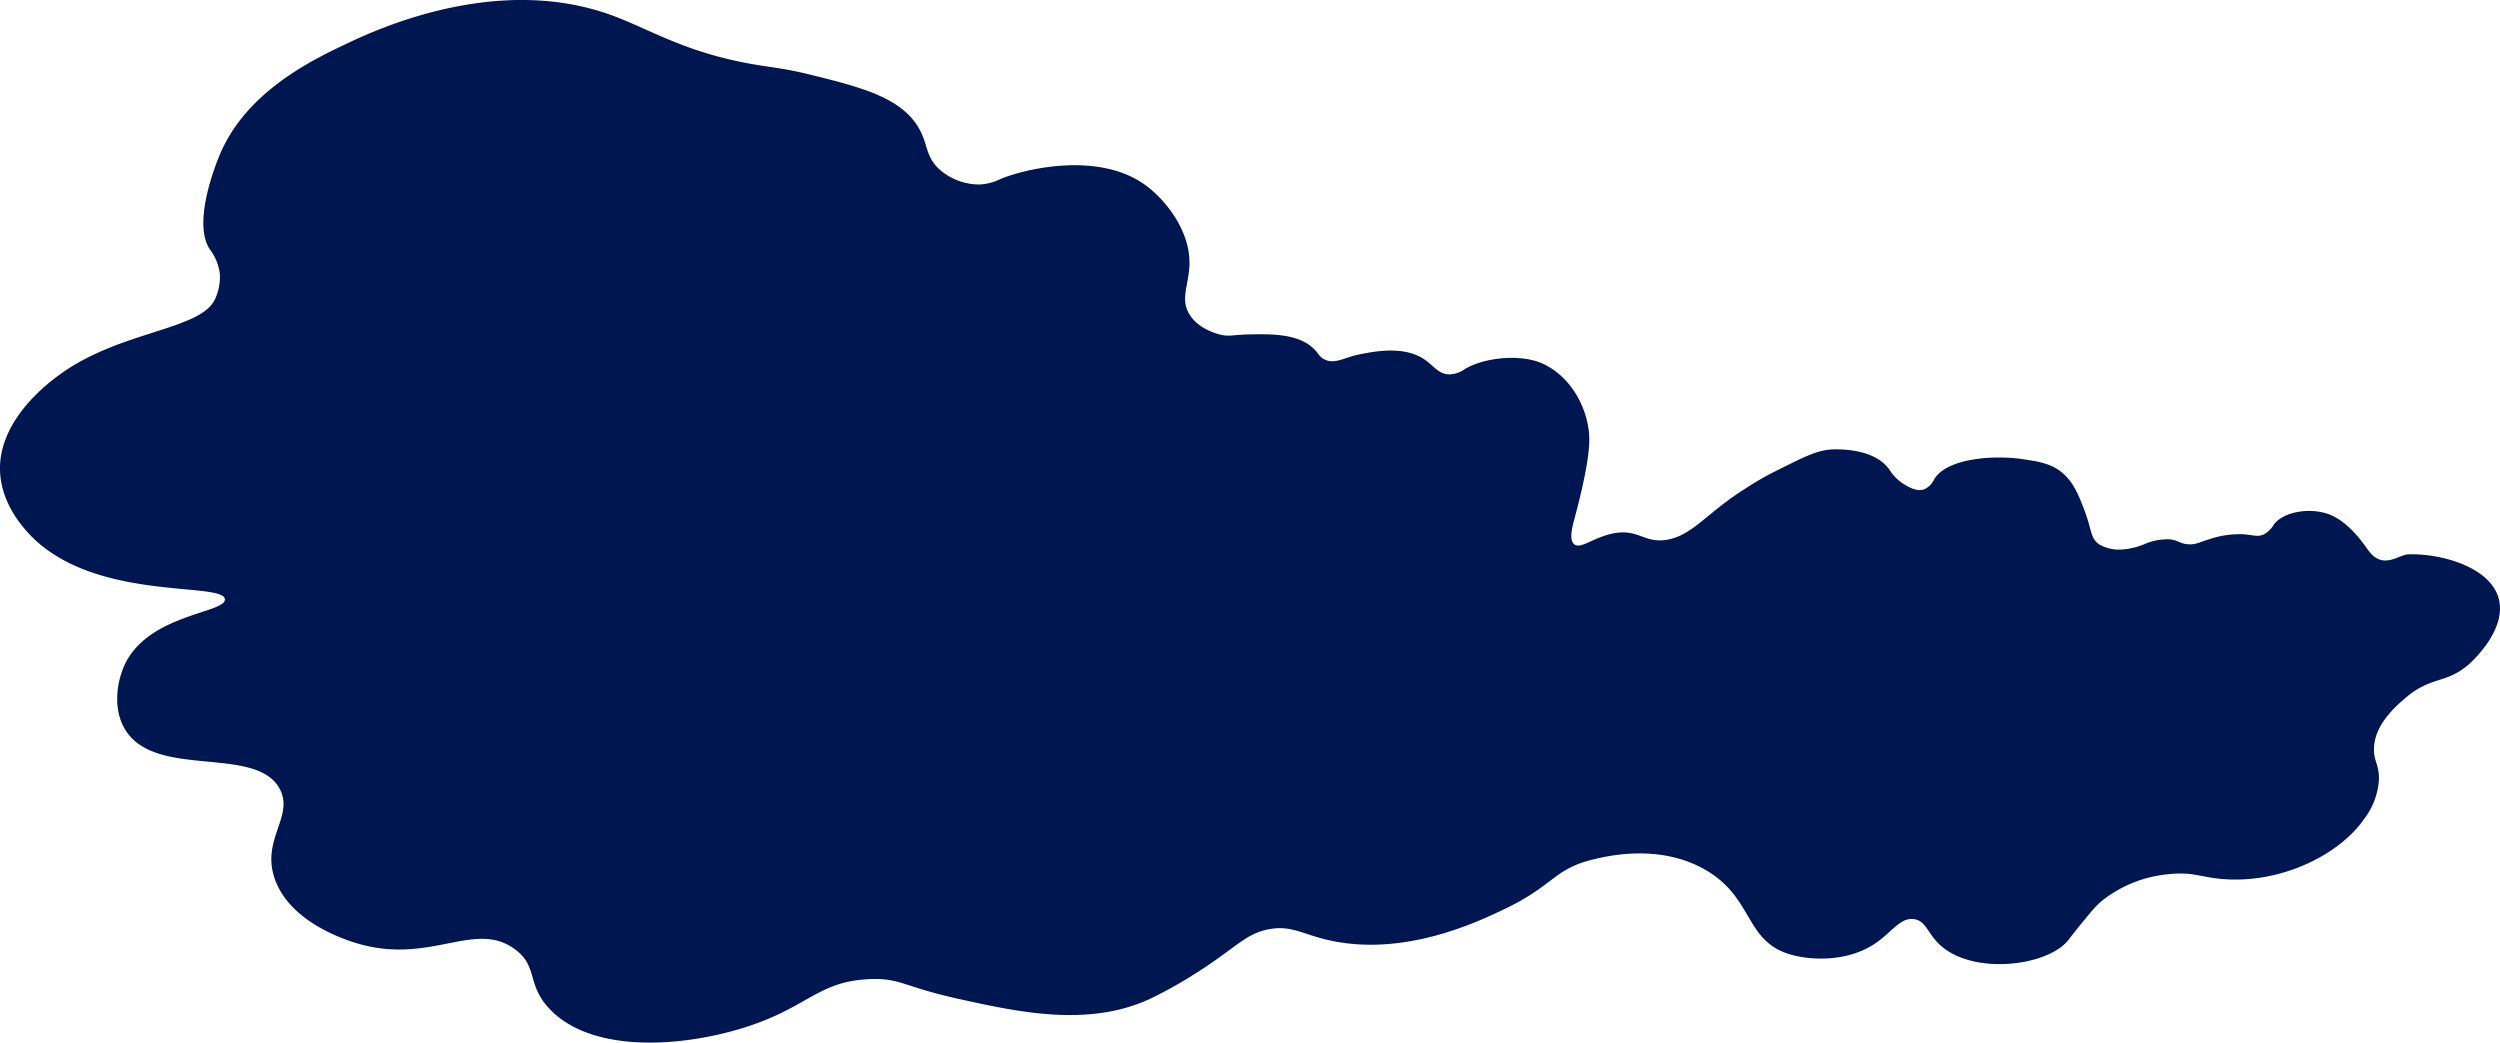 <svg id="グループ_4983" data-name="グループ 4983" xmlns="http://www.w3.org/2000/svg" xmlns:xlink="http://www.w3.org/1999/xlink" width="500.222" height="208.611" viewBox="0 0 500.222 208.611">
  <defs>
    <clipPath id="clip-path">
      <rect id="長方形_889" data-name="長方形 889" width="500.222" height="208.611" fill="none"/>
    </clipPath>
  </defs>
  <g id="グループ_4982" data-name="グループ 4982" clip-path="url(#clip-path)">
    <path id="パス_22389" data-name="パス 22389" d="M12,74.91C9.974,76.385-.13,83.735,0,93.91c.078,6.057,3.747,10.518,5,12,12.547,14.84,39.717,10.308,40,14,.212,2.767-15.226,2.951-20,13-1.589,3.344-2.493,8.826,0,13,6.04,10.112,26.34,3.04,31,12,2.861,5.5-3.805,10.068-1,18,3.12,8.821,14.6,12.333,17,13,14.341,3.993,23.038-4.832,31,1,4.74,3.472,2.293,7.065,7,12,9.043,9.48,28.717,7.374,41,3,10.941-3.9,13.181-8.58,23-9,6.143-.263,6.677,1.51,18,4,11.816,2.6,25.663,5.643,38,0a88.224,88.224,0,0,0,9-5c8.275-5.193,10.176-8.14,15-9,4.18-.745,6.366.825,11,2,15.3,3.88,30.449-3.35,36-6,10.174-4.856,9.784-8.061,18-10,2.769-.654,12.976-3.063,22,2,9.866,5.535,8,14.213,17,17,4.04,1.251,11.388,1.662,17-2,3.5-2.286,5.2-5.425,8-5,2.331.354,2.682,2.763,5,5,6.6,6.368,21.982,4.452,26-1,.522-.708,2.163-2.788,4.651-5.758A15.618,15.618,0,0,1,421,179.91a25,25,0,0,1,13-5c4.852-.524,6.317.66,11,1,11.651.847,23.163-4.982,28-12a14.385,14.385,0,0,0,3-8c.047-2.835-1.016-3.569-1-6,.031-4.752,4.133-8.359,6-10,5.464-4.8,8.315-2.922,13-7,.406-.353,7.555-6.731,6-13-1.6-6.454-11.527-9.159-18-9-1.683.041-3.766,1.892-6,1-1.434-.573-2.051-1.727-3-3-1.322-1.772-3.8-4.794-7-6-3.565-1.343-8.887-.683-11,2a5.334,5.334,0,0,1-2,2c-1.253.59-2.133.138-4,0a18.754,18.754,0,0,0-7,1c-2.331.73-2.624,1.045-4,1-1.886-.062-2.064-.858-4-1a11.611,11.611,0,0,0-5,1,13.964,13.964,0,0,1-3.5.945c-.018,0-.28.041-.5.055a7.972,7.972,0,0,1-5-1c-1.781-1.247-1.413-2.884-3-7-.994-2.577-1.971-5.112-4-7-2.258-2.1-4.885-2.516-8-3-6.1-.949-15.509-.218-18,4a3.951,3.951,0,0,1-2,2c-1.489.509-3.1-.46-4-1a9.419,9.419,0,0,1-3-3c-2.9-4.11-9.78-4.017-11-4-3.113.045-5.742,1.363-11,4a59.418,59.418,0,0,0-7,4c-7.336,4.639-10.156,8.936-15,10-5.134,1.128-6.122-2.541-12-1-3.559.933-5.784,2.957-7,2-1.053-.829-.485-3.192,0-5,.646-2.406,3.02-11.247,3-16-.022-5.235-2.974-12.013-9-15-4.583-2.272-12.267-1.345-16,1a5.379,5.379,0,0,1-3,1c-2.18-.028-3.133-1.739-5-3-4.093-2.763-9.919-1.61-13-1-3,.593-4.91,2.055-7,1-1.005-.507-1.1-1.083-2-2-3.1-3.168-8.552-3.076-13-3-3.458.059-4,.526-6,0-.582-.153-4.234-1.112-6-4-1.9-3.108-.111-5.889,0-10,.181-6.695-4.777-13.01-9-16-9.6-6.8-24.72-2.91-29-1a10.5,10.5,0,0,1-4,1,11.98,11.98,0,0,1-8-3c-2.807-2.553-2.268-4.819-4-8-3.5-6.434-11.889-8.5-22-11-4.861-1.2-7.311-1.372-11-2-14.174-2.412-21.117-7.2-29-10C98.846-5.307,74.685,6.2,69,8.91c-6.39,3.044-19.721,9.394-25,22-.521,1.243-5.674,13.55-2,19a10.109,10.109,0,0,1,2,5,10.767,10.767,0,0,1-1,5c-2.931,6.176-19,6.266-31,15" fill="#001650"/>
  </g>
</svg>
